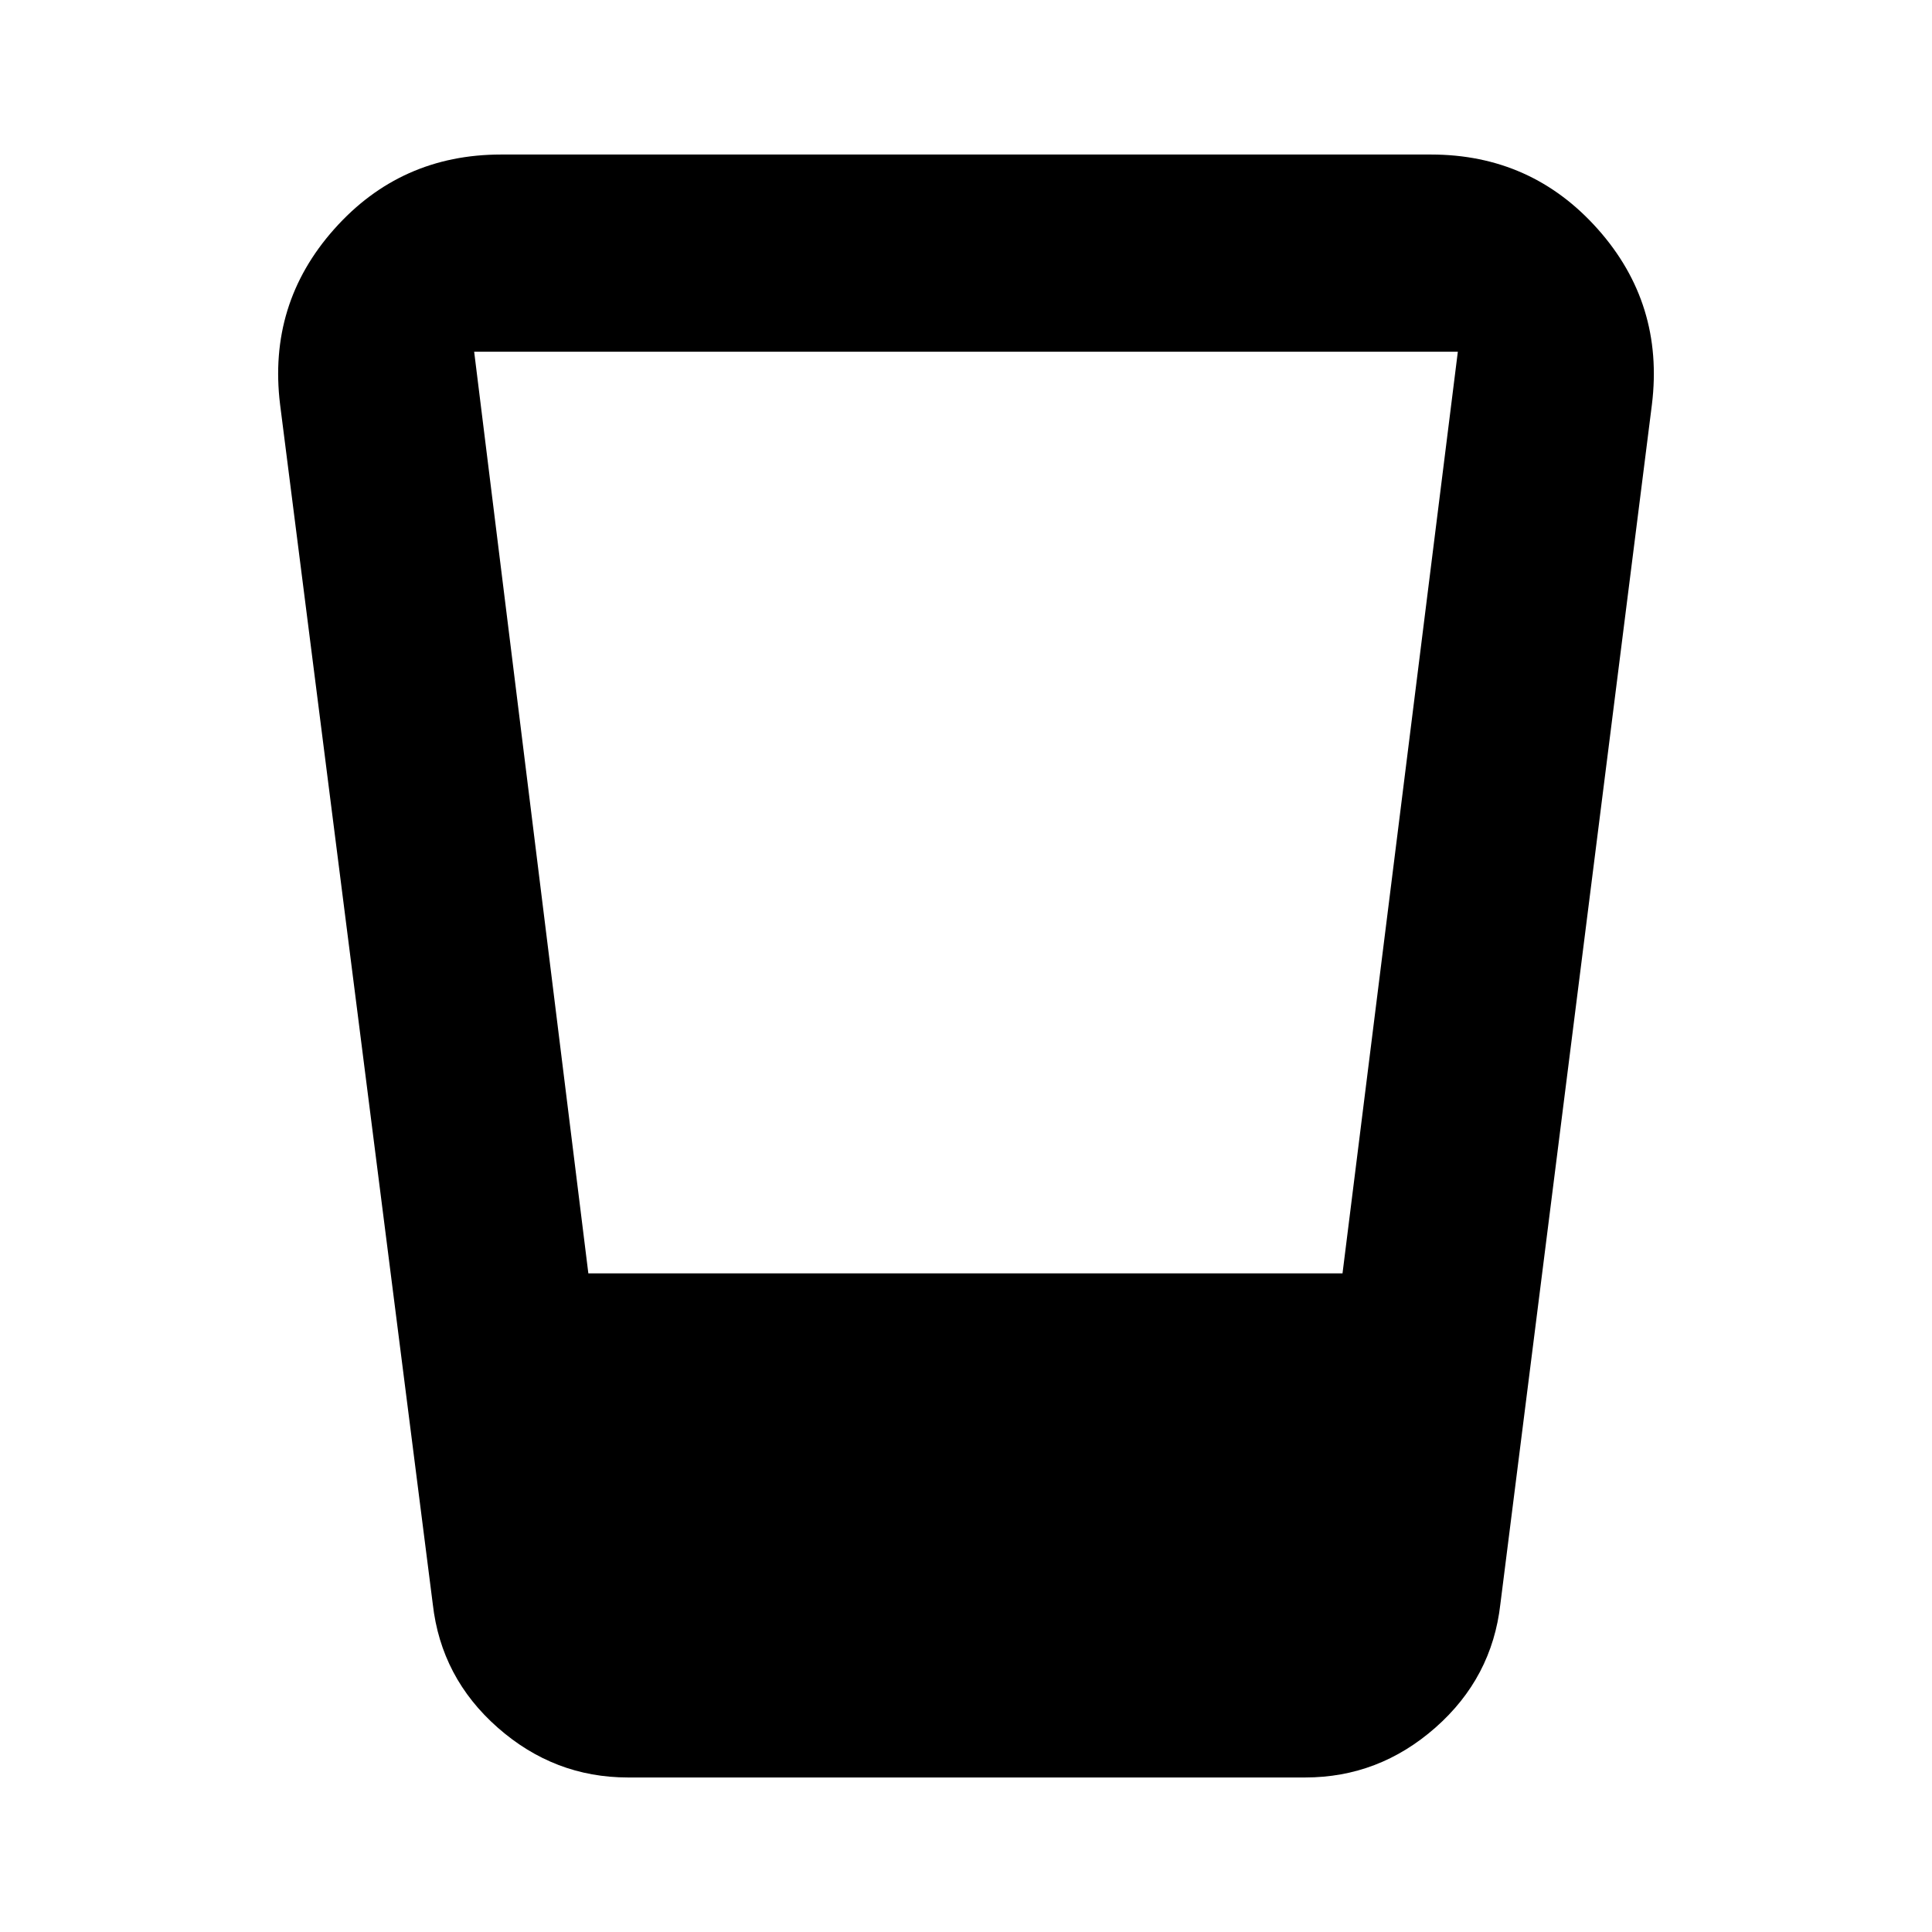<svg xmlns="http://www.w3.org/2000/svg" height="20" viewBox="0 -960 960 960" width="20"><path d="M312.044-76.782q-36.609 0-64.74-24.783-28.131-24.783-32.261-61.392l-75.87-596.042q-6.13-50.001 26.848-87.11 32.979-37.109 82.98-37.109h461.998q50.001 0 82.98 37.109 32.978 37.109 26.848 87.11l-75.304 596.042q-4.131 36.609-32.262 61.392t-64.74 24.783H312.044Zm-19.696-250.48h374.739l57.304-457.955H235.609l56.739 457.955Z"/></svg>